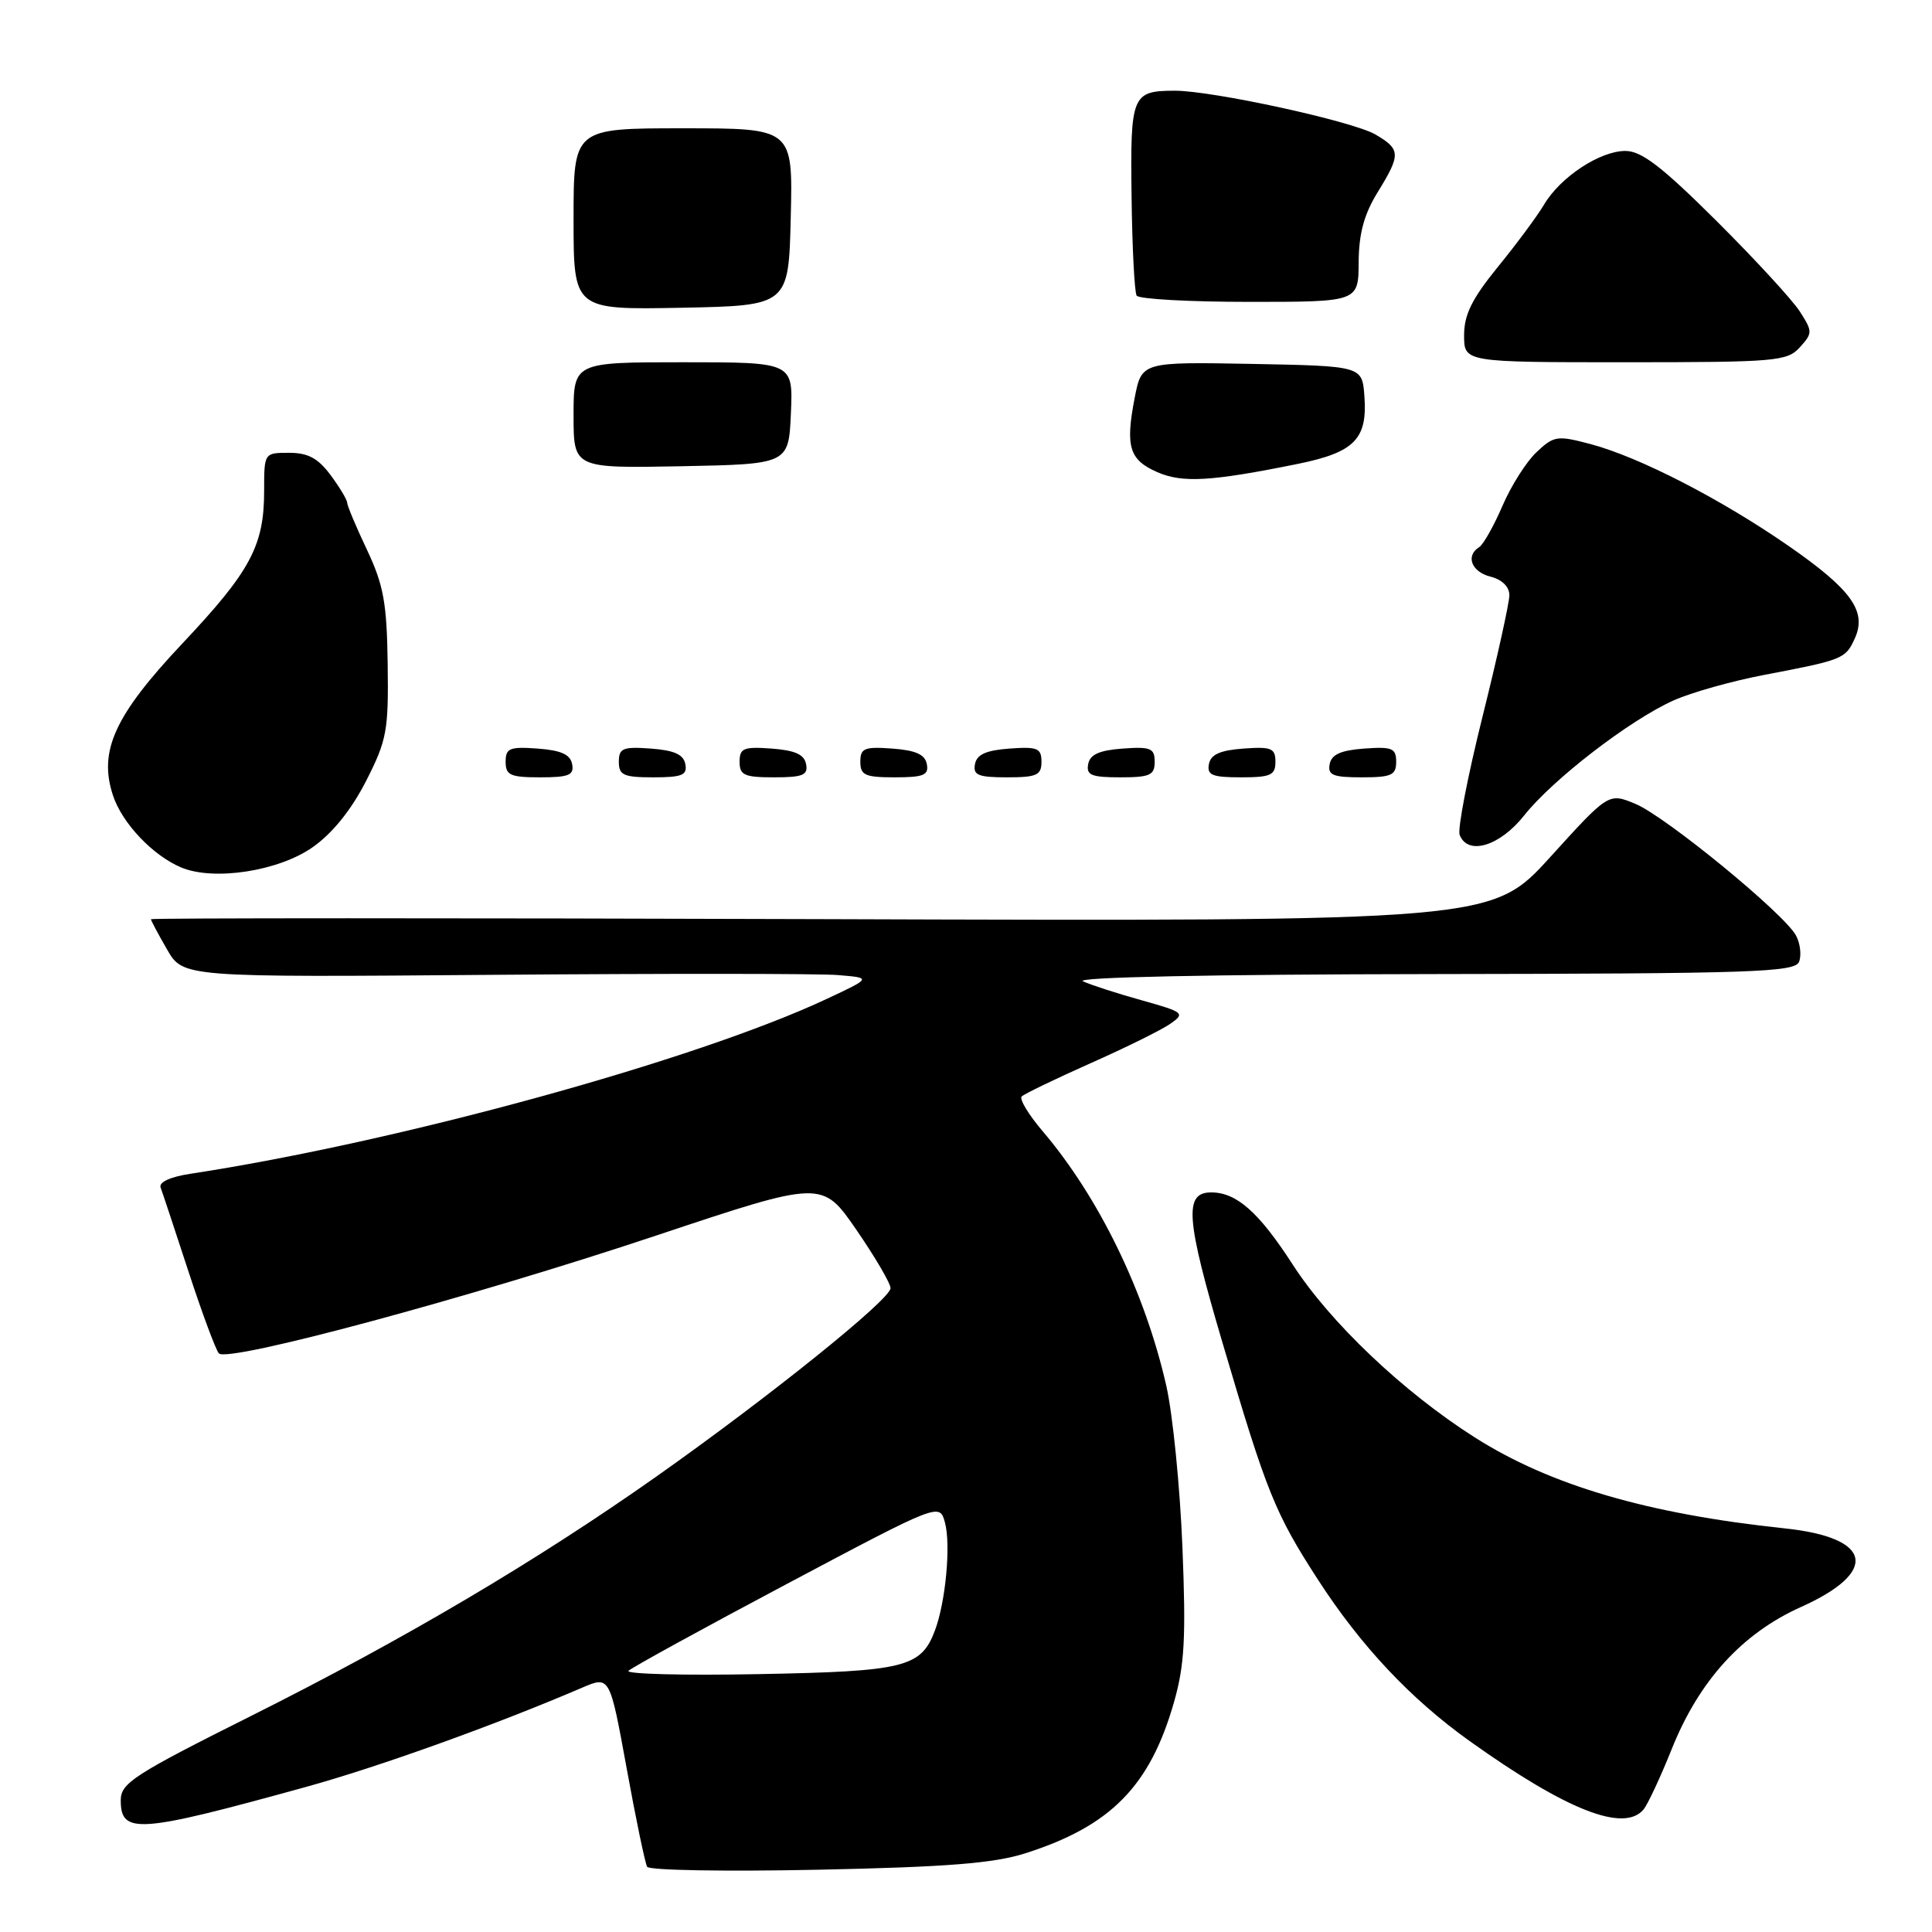 <?xml version="1.0" encoding="UTF-8" standalone="no"?>
<!DOCTYPE svg PUBLIC "-//W3C//DTD SVG 1.1//EN" "http://www.w3.org/Graphics/SVG/1.1/DTD/svg11.dtd" >
<svg xmlns="http://www.w3.org/2000/svg" xmlns:xlink="http://www.w3.org/1999/xlink" version="1.1" viewBox="0 0 256 256">
 <g >
 <path fill="currentColor"
d=" M 135.90 245.56 C 147.19 241.95 152.38 236.67 155.56 225.55 C 156.96 220.66 157.16 217.01 156.68 205.05 C 156.36 197.05 155.40 187.41 154.54 183.62 C 151.72 171.21 145.62 158.65 138.13 149.86 C 136.28 147.68 135.04 145.63 135.38 145.29 C 135.71 144.95 139.82 142.97 144.51 140.88 C 149.20 138.80 153.97 136.44 155.10 135.64 C 157.06 134.27 156.86 134.11 151.34 132.56 C 148.13 131.67 144.60 130.53 143.50 130.03 C 142.28 129.49 160.28 129.11 189.64 129.07 C 232.46 129.01 237.85 128.83 238.39 127.43 C 238.72 126.56 238.54 125.00 237.98 123.96 C 236.44 121.08 220.73 108.20 216.71 106.52 C 213.15 105.04 213.15 105.04 205.42 113.56 C 197.68 122.08 197.68 122.08 108.84 121.79 C 59.98 121.63 20.00 121.64 20.00 121.80 C 20.00 121.97 20.96 123.77 22.13 125.80 C 24.26 129.50 24.26 129.50 65.38 129.17 C 88.00 128.99 108.53 129.00 111.00 129.20 C 115.50 129.57 115.50 129.57 109.57 132.35 C 92.20 140.50 52.83 151.32 25.18 155.54 C 22.55 155.94 21.03 156.65 21.28 157.35 C 21.52 157.98 23.18 163.00 24.98 168.50 C 26.78 174.00 28.59 178.87 29.00 179.33 C 30.16 180.60 62.31 171.94 86.91 163.73 C 108.94 156.38 108.94 156.38 113.47 162.95 C 115.96 166.57 118.00 170.05 118.00 170.69 C 118.00 172.17 101.96 185.07 87.00 195.63 C 71.06 206.87 53.54 217.22 33.25 227.38 C 17.75 235.14 16.00 236.27 16.00 238.54 C 16.00 243.09 18.26 242.93 40.50 236.79 C 50.12 234.14 65.65 228.56 77.15 223.62 C 80.80 222.06 80.80 222.06 83.03 234.28 C 84.25 241.00 85.48 246.89 85.75 247.36 C 86.03 247.83 96.21 248.00 108.37 247.75 C 125.58 247.39 131.70 246.90 135.90 245.56 Z  M 217.79 239.75 C 218.35 239.06 220.02 235.48 221.50 231.79 C 225.13 222.71 230.82 216.45 238.61 212.95 C 249.04 208.27 248.13 203.74 236.50 202.52 C 218.32 200.60 205.41 196.82 195.41 190.46 C 185.96 184.46 176.24 175.23 171.29 167.56 C 166.80 160.61 163.85 158.00 160.49 158.00 C 156.86 158.00 157.12 161.45 162.02 178.03 C 167.84 197.78 168.94 200.51 174.64 209.32 C 180.32 218.10 186.92 225.12 194.75 230.71 C 207.59 239.88 215.21 242.87 217.79 239.75 Z  M 41.43 112.26 C 44.04 110.43 46.54 107.33 48.49 103.52 C 51.26 98.08 51.49 96.86 51.37 88.00 C 51.26 79.87 50.83 77.53 48.62 72.84 C 47.18 69.80 46.00 66.99 46.00 66.61 C 46.00 66.23 45.02 64.59 43.81 62.96 C 42.15 60.72 40.82 60.00 38.31 60.00 C 35.00 60.00 35.00 60.00 35.00 65.03 C 35.00 72.31 33.20 75.68 24.18 85.25 C 15.18 94.80 13.03 99.52 14.97 105.40 C 16.18 109.07 20.23 113.35 24.00 114.94 C 28.32 116.76 36.91 115.44 41.43 112.26 Z  M 201.96 108.05 C 205.76 103.26 215.95 95.41 221.76 92.81 C 224.10 91.76 229.50 90.24 233.76 89.43 C 244.19 87.44 244.54 87.31 245.76 84.62 C 247.41 81.01 245.35 78.13 236.97 72.32 C 228.00 66.11 217.23 60.57 210.78 58.85 C 206.34 57.67 205.91 57.74 203.61 59.90 C 202.26 61.16 200.22 64.38 199.08 67.04 C 197.93 69.71 196.54 72.16 196.00 72.50 C 194.16 73.64 194.98 75.78 197.50 76.41 C 199.02 76.79 200.00 77.75 200.00 78.86 C 200.00 79.86 198.40 87.11 196.44 94.96 C 194.48 102.82 193.12 109.86 193.41 110.62 C 194.48 113.41 198.73 112.13 201.96 108.05 Z  M 75.81 101.25 C 75.57 99.97 74.34 99.42 71.24 99.19 C 67.53 98.92 67.00 99.14 67.00 100.94 C 67.00 102.72 67.62 103.00 71.57 103.00 C 75.39 103.00 76.09 102.71 75.81 101.25 Z  M 90.81 101.25 C 90.57 99.97 89.34 99.42 86.24 99.19 C 82.53 98.92 82.00 99.14 82.00 100.94 C 82.00 102.72 82.62 103.00 86.57 103.00 C 90.39 103.00 91.09 102.71 90.81 101.25 Z  M 106.81 101.25 C 106.57 99.97 105.34 99.42 102.24 99.19 C 98.53 98.92 98.00 99.14 98.00 100.94 C 98.00 102.72 98.62 103.00 102.57 103.00 C 106.39 103.00 107.09 102.71 106.81 101.25 Z  M 122.81 101.25 C 122.57 99.97 121.34 99.42 118.24 99.19 C 114.53 98.92 114.00 99.14 114.00 100.94 C 114.00 102.72 114.62 103.00 118.57 103.00 C 122.39 103.00 123.09 102.71 122.81 101.25 Z  M 138.00 100.94 C 138.00 99.14 137.47 98.92 133.76 99.19 C 130.66 99.42 129.43 99.97 129.19 101.25 C 128.91 102.71 129.61 103.00 133.43 103.00 C 137.38 103.00 138.00 102.72 138.00 100.94 Z  M 153.00 100.94 C 153.00 99.14 152.47 98.92 148.76 99.19 C 145.66 99.42 144.43 99.97 144.19 101.25 C 143.91 102.71 144.61 103.00 148.43 103.00 C 152.38 103.00 153.00 102.72 153.00 100.94 Z  M 169.00 100.94 C 169.00 99.14 168.47 98.92 164.76 99.19 C 161.66 99.42 160.43 99.97 160.19 101.25 C 159.91 102.71 160.61 103.00 164.43 103.00 C 168.38 103.00 169.00 102.72 169.00 100.94 Z  M 185.00 100.94 C 185.00 99.14 184.47 98.92 180.76 99.19 C 177.66 99.42 176.43 99.97 176.19 101.25 C 175.91 102.71 176.61 103.00 180.43 103.00 C 184.38 103.00 185.00 102.72 185.00 100.94 Z  M 171.96 61.47 C 179.48 59.94 181.21 58.18 180.79 52.50 C 180.50 48.50 180.50 48.50 165.89 48.22 C 151.28 47.95 151.28 47.95 150.35 52.72 C 149.10 59.19 149.63 60.93 153.34 62.56 C 156.68 64.02 160.46 63.80 171.96 61.47 Z  M 104.80 54.75 C 105.09 48.00 105.09 48.00 90.55 48.00 C 76.00 48.00 76.00 48.00 76.00 55.03 C 76.00 62.05 76.00 62.05 90.25 61.78 C 104.50 61.50 104.50 61.50 104.80 54.75 Z  M 238.48 46.03 C 240.19 44.13 240.19 43.94 238.49 41.28 C 237.51 39.75 232.53 34.34 227.42 29.25 C 220.21 22.08 217.51 20.00 215.37 20.00 C 212.00 20.00 206.74 23.47 204.59 27.12 C 203.70 28.62 200.96 32.32 198.49 35.35 C 195.04 39.59 194.00 41.69 194.00 44.43 C 194.00 48.00 194.00 48.00 215.35 48.00 C 235.33 48.00 236.80 47.87 238.48 46.03 Z  M 104.78 28.75 C 105.06 17.00 105.06 17.00 90.53 17.00 C 76.00 17.00 76.00 17.00 76.00 29.03 C 76.00 41.05 76.00 41.05 90.25 40.78 C 104.50 40.50 104.50 40.50 104.78 28.75 Z  M 180.03 34.75 C 180.05 30.96 180.75 28.39 182.53 25.50 C 185.64 20.45 185.61 19.79 182.25 17.82 C 179.24 16.06 160.57 11.99 155.61 12.02 C 149.99 12.04 149.76 12.60 149.94 26.05 C 150.02 32.81 150.33 38.72 150.61 39.17 C 150.89 39.63 157.62 40.00 165.56 40.00 C 180.00 40.00 180.00 40.00 180.03 34.75 Z  M 83.28 221.39 C 83.71 220.96 93.16 215.77 104.28 209.87 C 124.50 199.14 124.50 199.14 125.21 201.74 C 126.01 204.67 125.31 212.23 123.89 216.03 C 122.05 220.94 119.90 221.47 100.50 221.83 C 90.60 222.02 82.85 221.82 83.28 221.39 Z "/>
</g>
</svg>